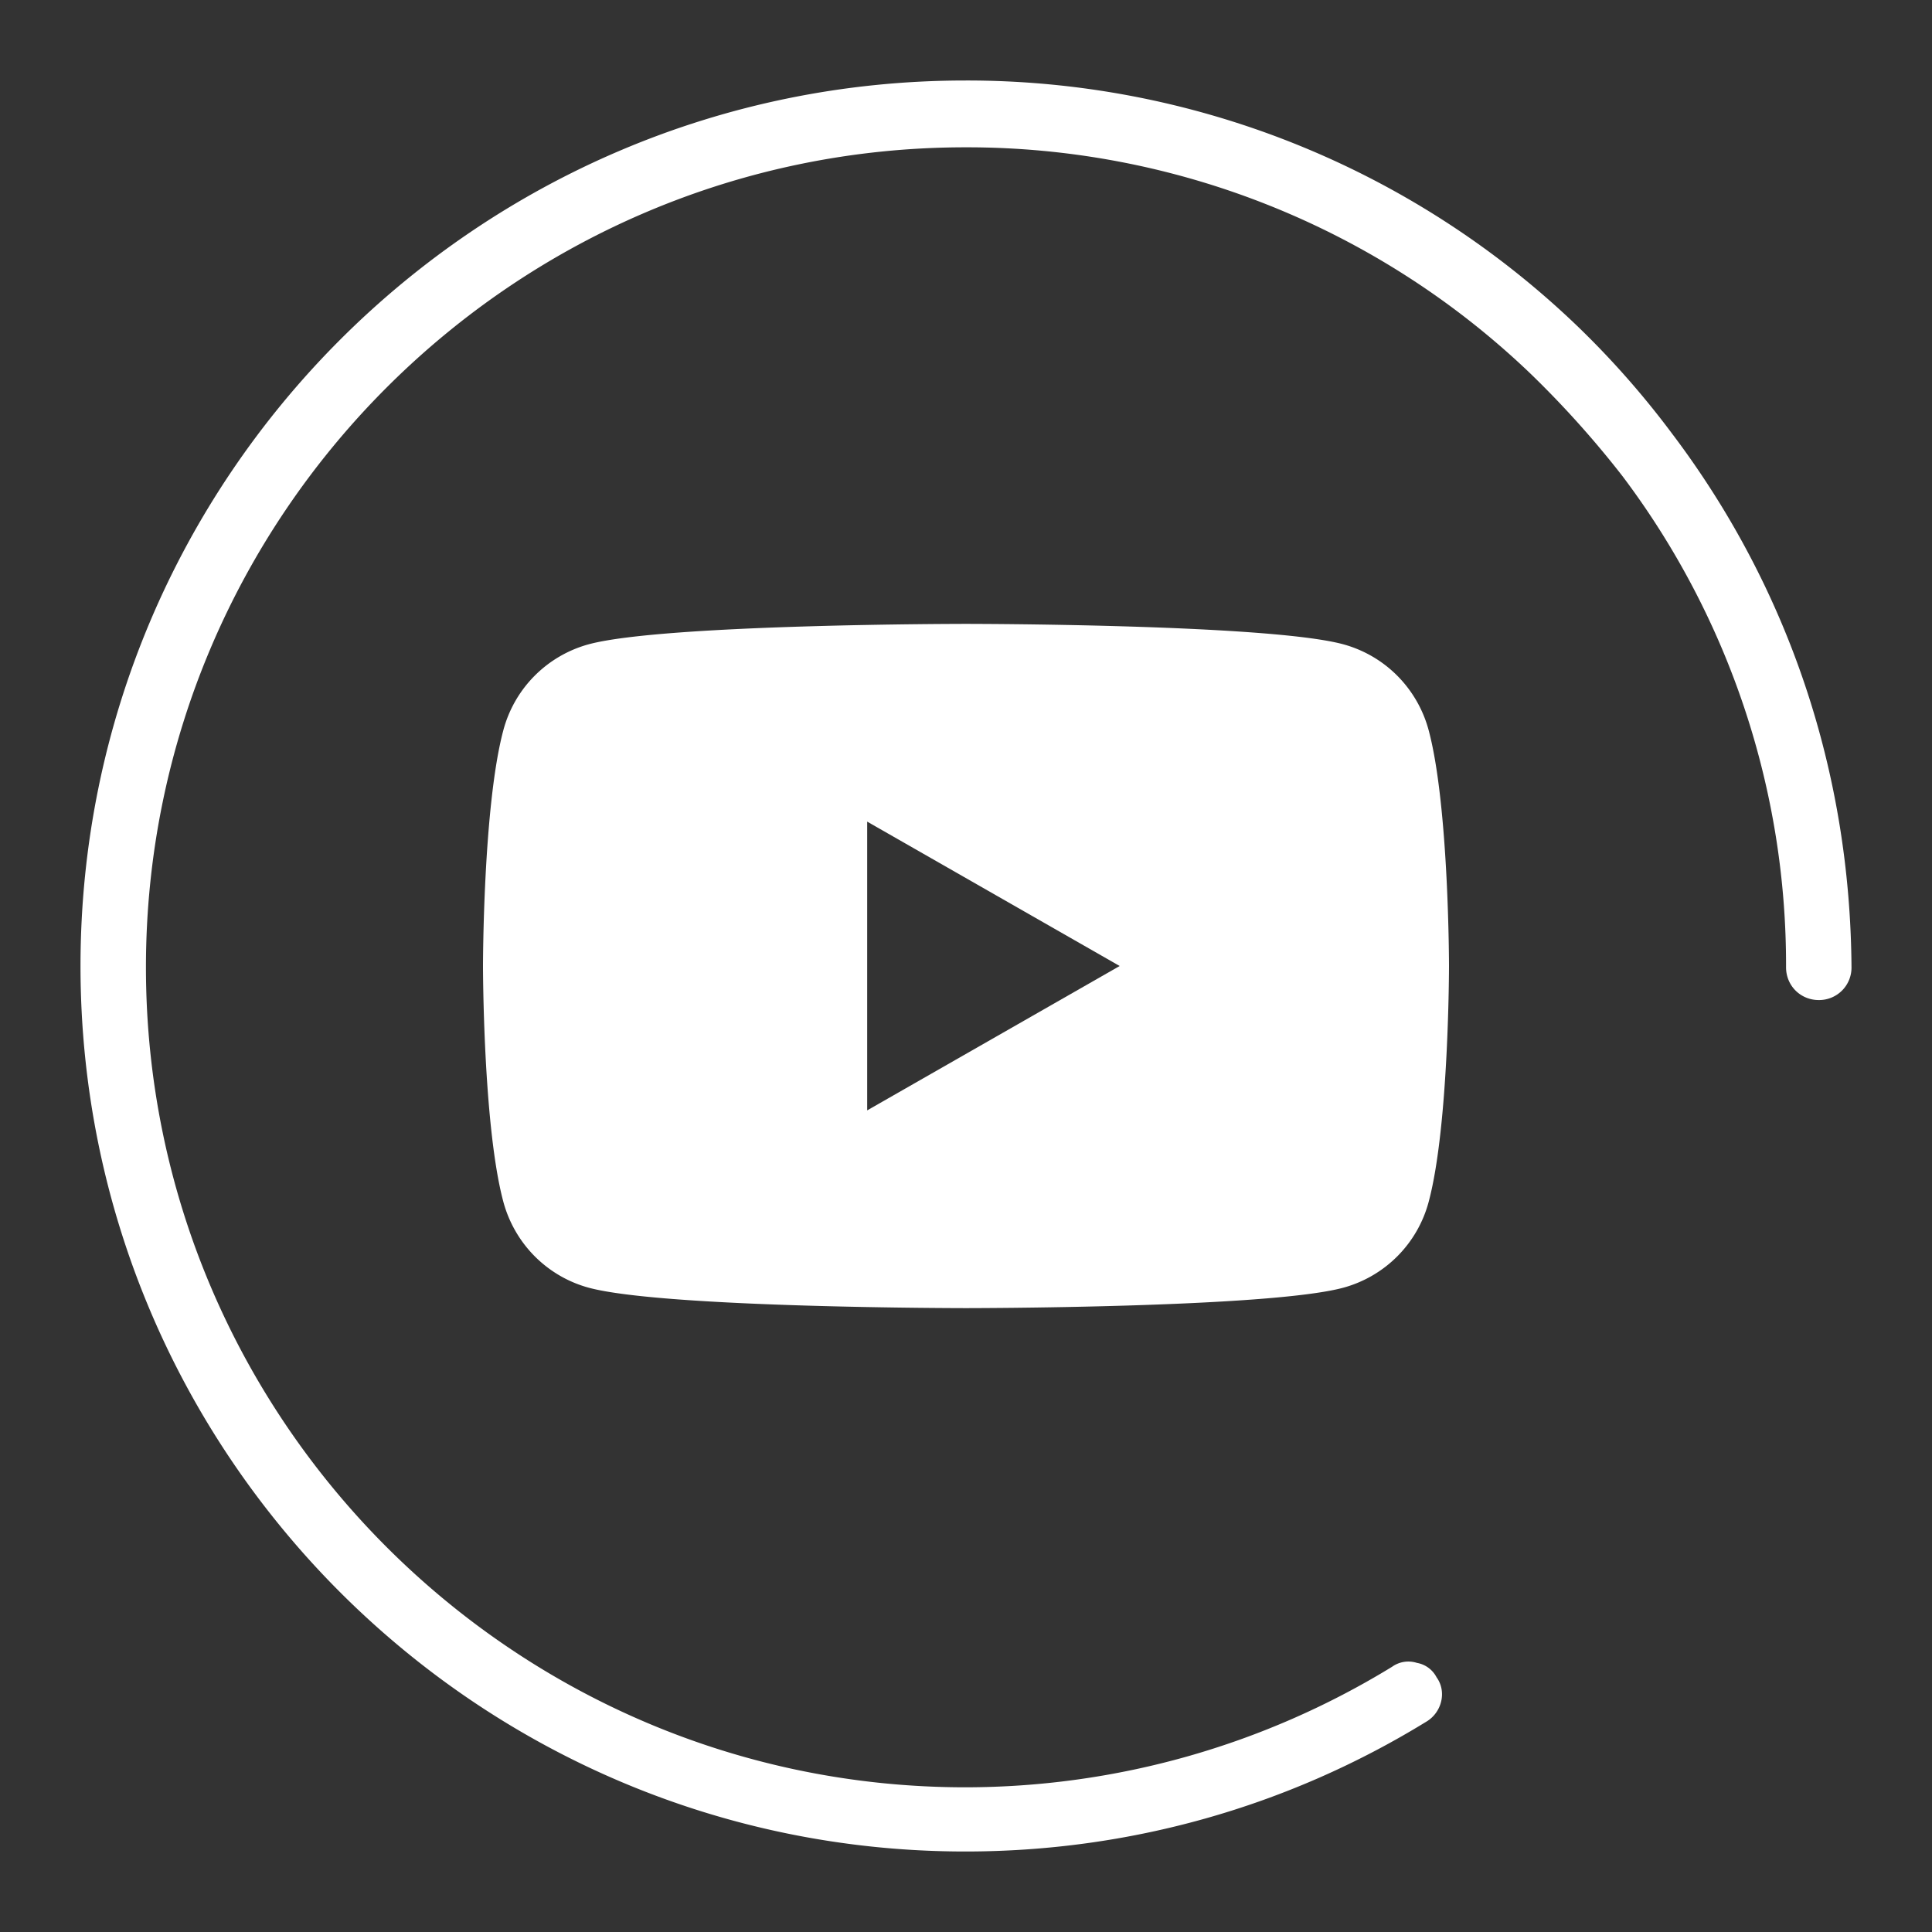 <svg width="48" height="48" fill="none" xmlns="http://www.w3.org/2000/svg"><rect width="100%" height="100%" fill="#333333" stroke="none"/><path d="M41.577 10.82a21.823 21.823 0 00-2.439-2.767A21.895 21.895 0 0023.984 2C11.854 2 2 11.86 2 24c0 12.139 9.854 22 21.984 22 4.065 0 8-1.106 11.447-3.222.39-.228.52-.748.26-1.106a.681.681 0 00-.488-.358.696.696 0 00-.618.097 20.314 20.314 0 01-10.601 2.994c-11.22 0-20.358-9.145-20.358-20.373 0-11.227 9.138-20.372 20.358-20.372a20.234 20.234 0 0114.048 5.63 24.318 24.318 0 012.277 2.538 20.17 20.17 0 014.065 12.204c0 .456.358.814.813.814a.805.805 0 00.813-.814c-.032-4.849-1.561-9.405-4.423-13.213z" fill="#fff"/><path d="M35.498 18.155a3.036 3.036 0 00-.775-1.359 3.013 3.013 0 00-1.347-.788C31.505 15.5 24 15.5 24 15.5s-7.505 0-9.377.508a3.017 3.017 0 00-2.121 2.148C12 20.048 12 24 12 24s0 3.95.502 5.845c.136.513.403.982.775 1.359.373.377.837.649 1.347.788C16.495 32.5 24 32.5 24 32.5s7.505 0 9.377-.508a3.017 3.017 0 002.122-2.148C36 27.952 36 24 36 24s0-3.95-.502-5.845zm-13.953 9.432v-7.174L27.818 24l-6.273 3.587z" fill="#fff"/></svg>